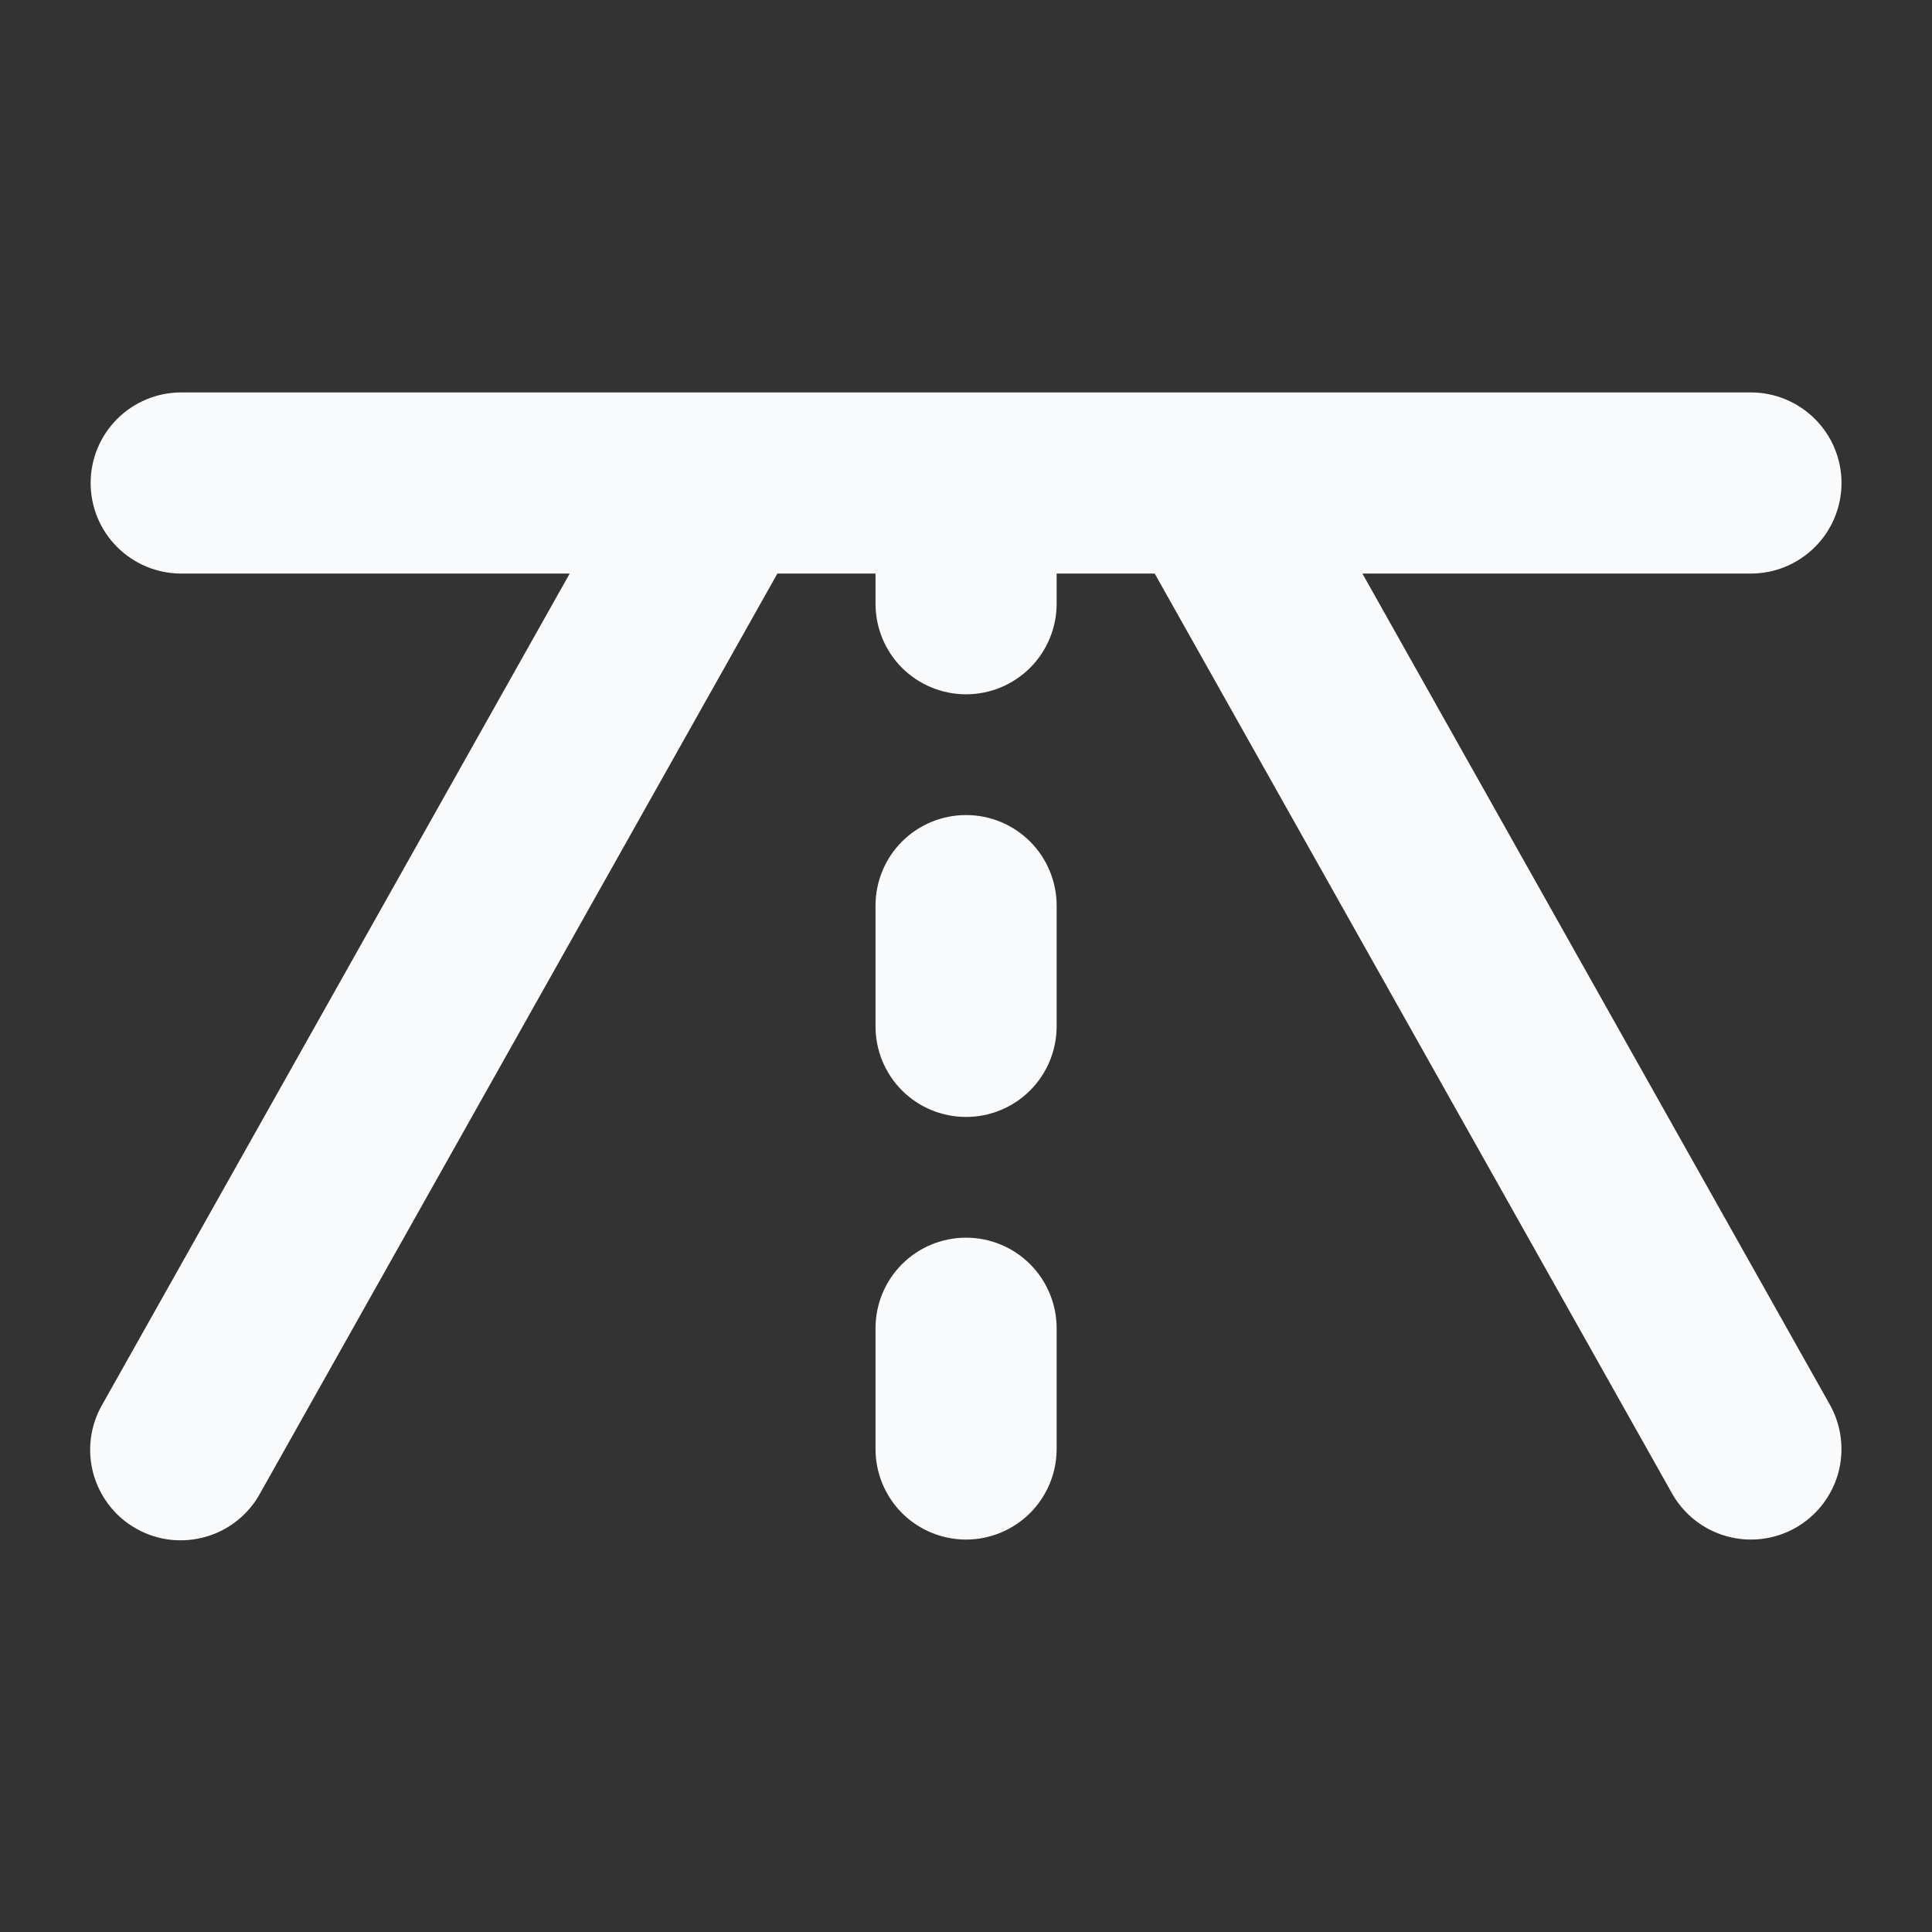 <svg width="24" height="24" viewBox="0 0 24 24" fill="none" xmlns="http://www.w3.org/2000/svg">
<rect x="0" y="0" width="24" height="24" fill="#333333" stroke="none"/>
<path d="M22.302 18.981C22.042 19.127 21.734 19.164 21.447 19.083C21.16 19.003 20.916 18.811 20.77 18.551L14.344 7.125H13.126V7.5C13.126 7.798 13.007 8.085 12.796 8.296C12.585 8.506 12.299 8.625 12.001 8.625C11.702 8.625 11.416 8.506 11.205 8.296C10.994 8.085 10.876 7.798 10.876 7.5V7.125H9.657L3.231 18.551C3.16 18.682 3.063 18.796 2.947 18.889C2.83 18.982 2.697 19.051 2.554 19.091C2.411 19.132 2.261 19.144 2.114 19.127C1.966 19.11 1.823 19.063 1.694 18.99C1.564 18.918 1.45 18.82 1.359 18.703C1.267 18.585 1.2 18.451 1.16 18.308C1.121 18.165 1.11 18.015 1.129 17.867C1.148 17.72 1.196 17.578 1.27 17.449L7.077 7.125H2.251C1.952 7.125 1.666 7.006 1.455 6.795C1.244 6.585 1.126 6.298 1.126 6C1.126 5.702 1.244 5.415 1.455 5.205C1.666 4.994 1.952 4.875 2.251 4.875H21.751C22.049 4.875 22.335 4.994 22.546 5.205C22.757 5.415 22.876 5.702 22.876 6C22.876 6.298 22.757 6.585 22.546 6.795C22.335 7.006 22.049 7.125 21.751 7.125H16.924L22.731 17.449C22.877 17.709 22.914 18.016 22.834 18.304C22.753 18.591 22.562 18.834 22.302 18.981ZM12.001 10.125C11.702 10.125 11.416 10.243 11.205 10.454C10.994 10.665 10.876 10.952 10.876 11.25V12.75C10.876 13.048 10.994 13.335 11.205 13.546C11.416 13.757 11.702 13.875 12.001 13.875C12.299 13.875 12.585 13.757 12.796 13.546C13.007 13.335 13.126 13.048 13.126 12.75V11.25C13.126 10.952 13.007 10.665 12.796 10.454C12.585 10.243 12.299 10.125 12.001 10.125ZM12.001 15.375C11.702 15.375 11.416 15.493 11.205 15.704C10.994 15.915 10.876 16.202 10.876 16.5V18C10.876 18.298 10.994 18.584 11.205 18.796C11.416 19.006 11.702 19.125 12.001 19.125C12.299 19.125 12.585 19.006 12.796 18.796C13.007 18.584 13.126 18.298 13.126 18V16.5C13.126 16.202 13.007 15.915 12.796 15.704C12.585 15.493 12.299 15.375 12.001 15.375Z" fill="#F9FAFB"/>
</svg>
